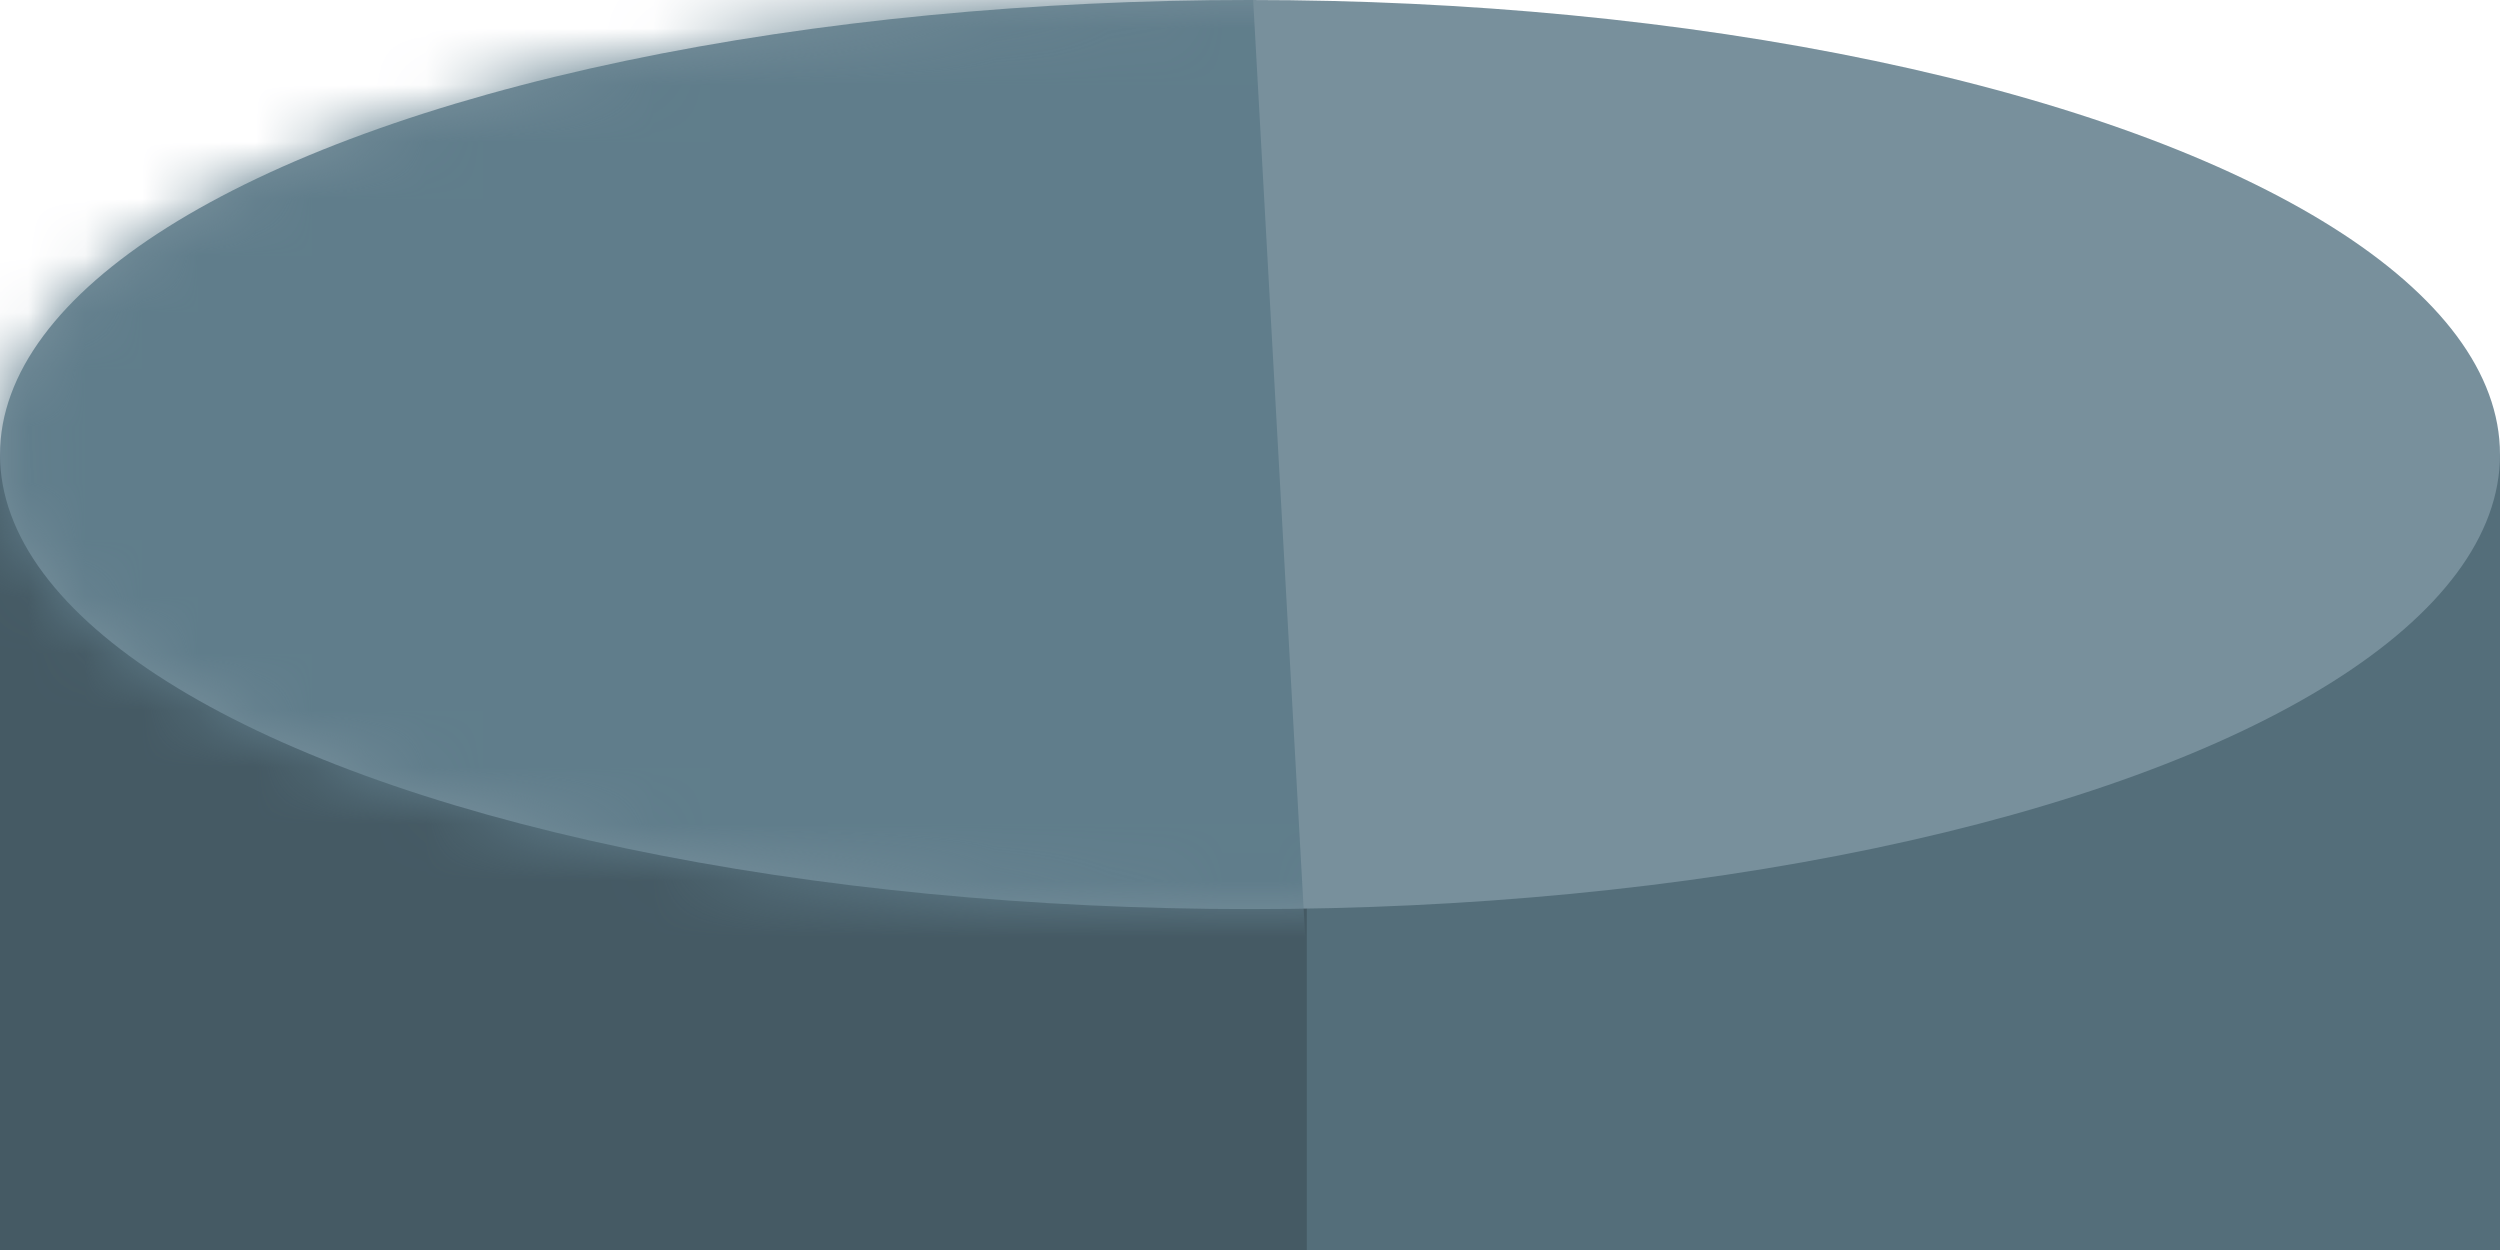 <?xml version="1.0" encoding="UTF-8" standalone="no"?>
<svg width="44px" height="22px" viewBox="0 0 44 22" version="1.1" xmlns="http://www.w3.org/2000/svg" xmlns:xlink="http://www.w3.org/1999/xlink" xmlns:sketch="http://www.bohemiancoding.com/sketch/ns">
    <!-- Generator: sketchtool 3.5.2 (25235) - http://www.bohemiancoding.com/sketch -->
    <title>pusher-5</title>
    <desc>Created with sketchtool.</desc>
    <defs>
        <ellipse id="path-1" cx="22" cy="8" rx="22" ry="8"></ellipse>
    </defs>
    <g id="Welcome" stroke="none" stroke-width="1" fill="none" fill-rule="evenodd" sketch:type="MSPage">
        <g id="Drummar-1" sketch:type="MSArtboardGroup" transform="translate(-780, -575)">
            <g id="finish-2" sketch:type="MSLayerGroup" transform="translate(94, 565)">
                <g id="5" transform="translate(664, 0)">
                    <g id="pusher-5" transform="translate(22, 10)">
                        <g id="Rectangle-240" transform="translate(0, 8)" sketch:type="MSShapeGroup">
                            <rect fill="#546E7A" x="0" y="0" width="44" height="16"></rect>
                            <rect id="Rectangle-241" fill="#455A64" x="0" y="0" width="23" height="16"></rect>
                        </g>
                        <g id="Rectangle-242">
                            <mask id="mask-2" sketch:name="Mask" fill="white">
                                <use xlink:href="#path-1"></use>
                            </mask>
                            <use id="Mask" fill="#78909C" sketch:type="MSShapeGroup" xlink:href="#path-1"></use>
                            <path d="M0,-1 L22,-1 L23,17 L0,17 L0,-1 Z" fill="#607D8B" sketch:type="MSShapeGroup" mask="url(#mask-2)"></path>
                        </g>
                    </g>
                </g>
            </g>
        </g>
    </g>
</svg>